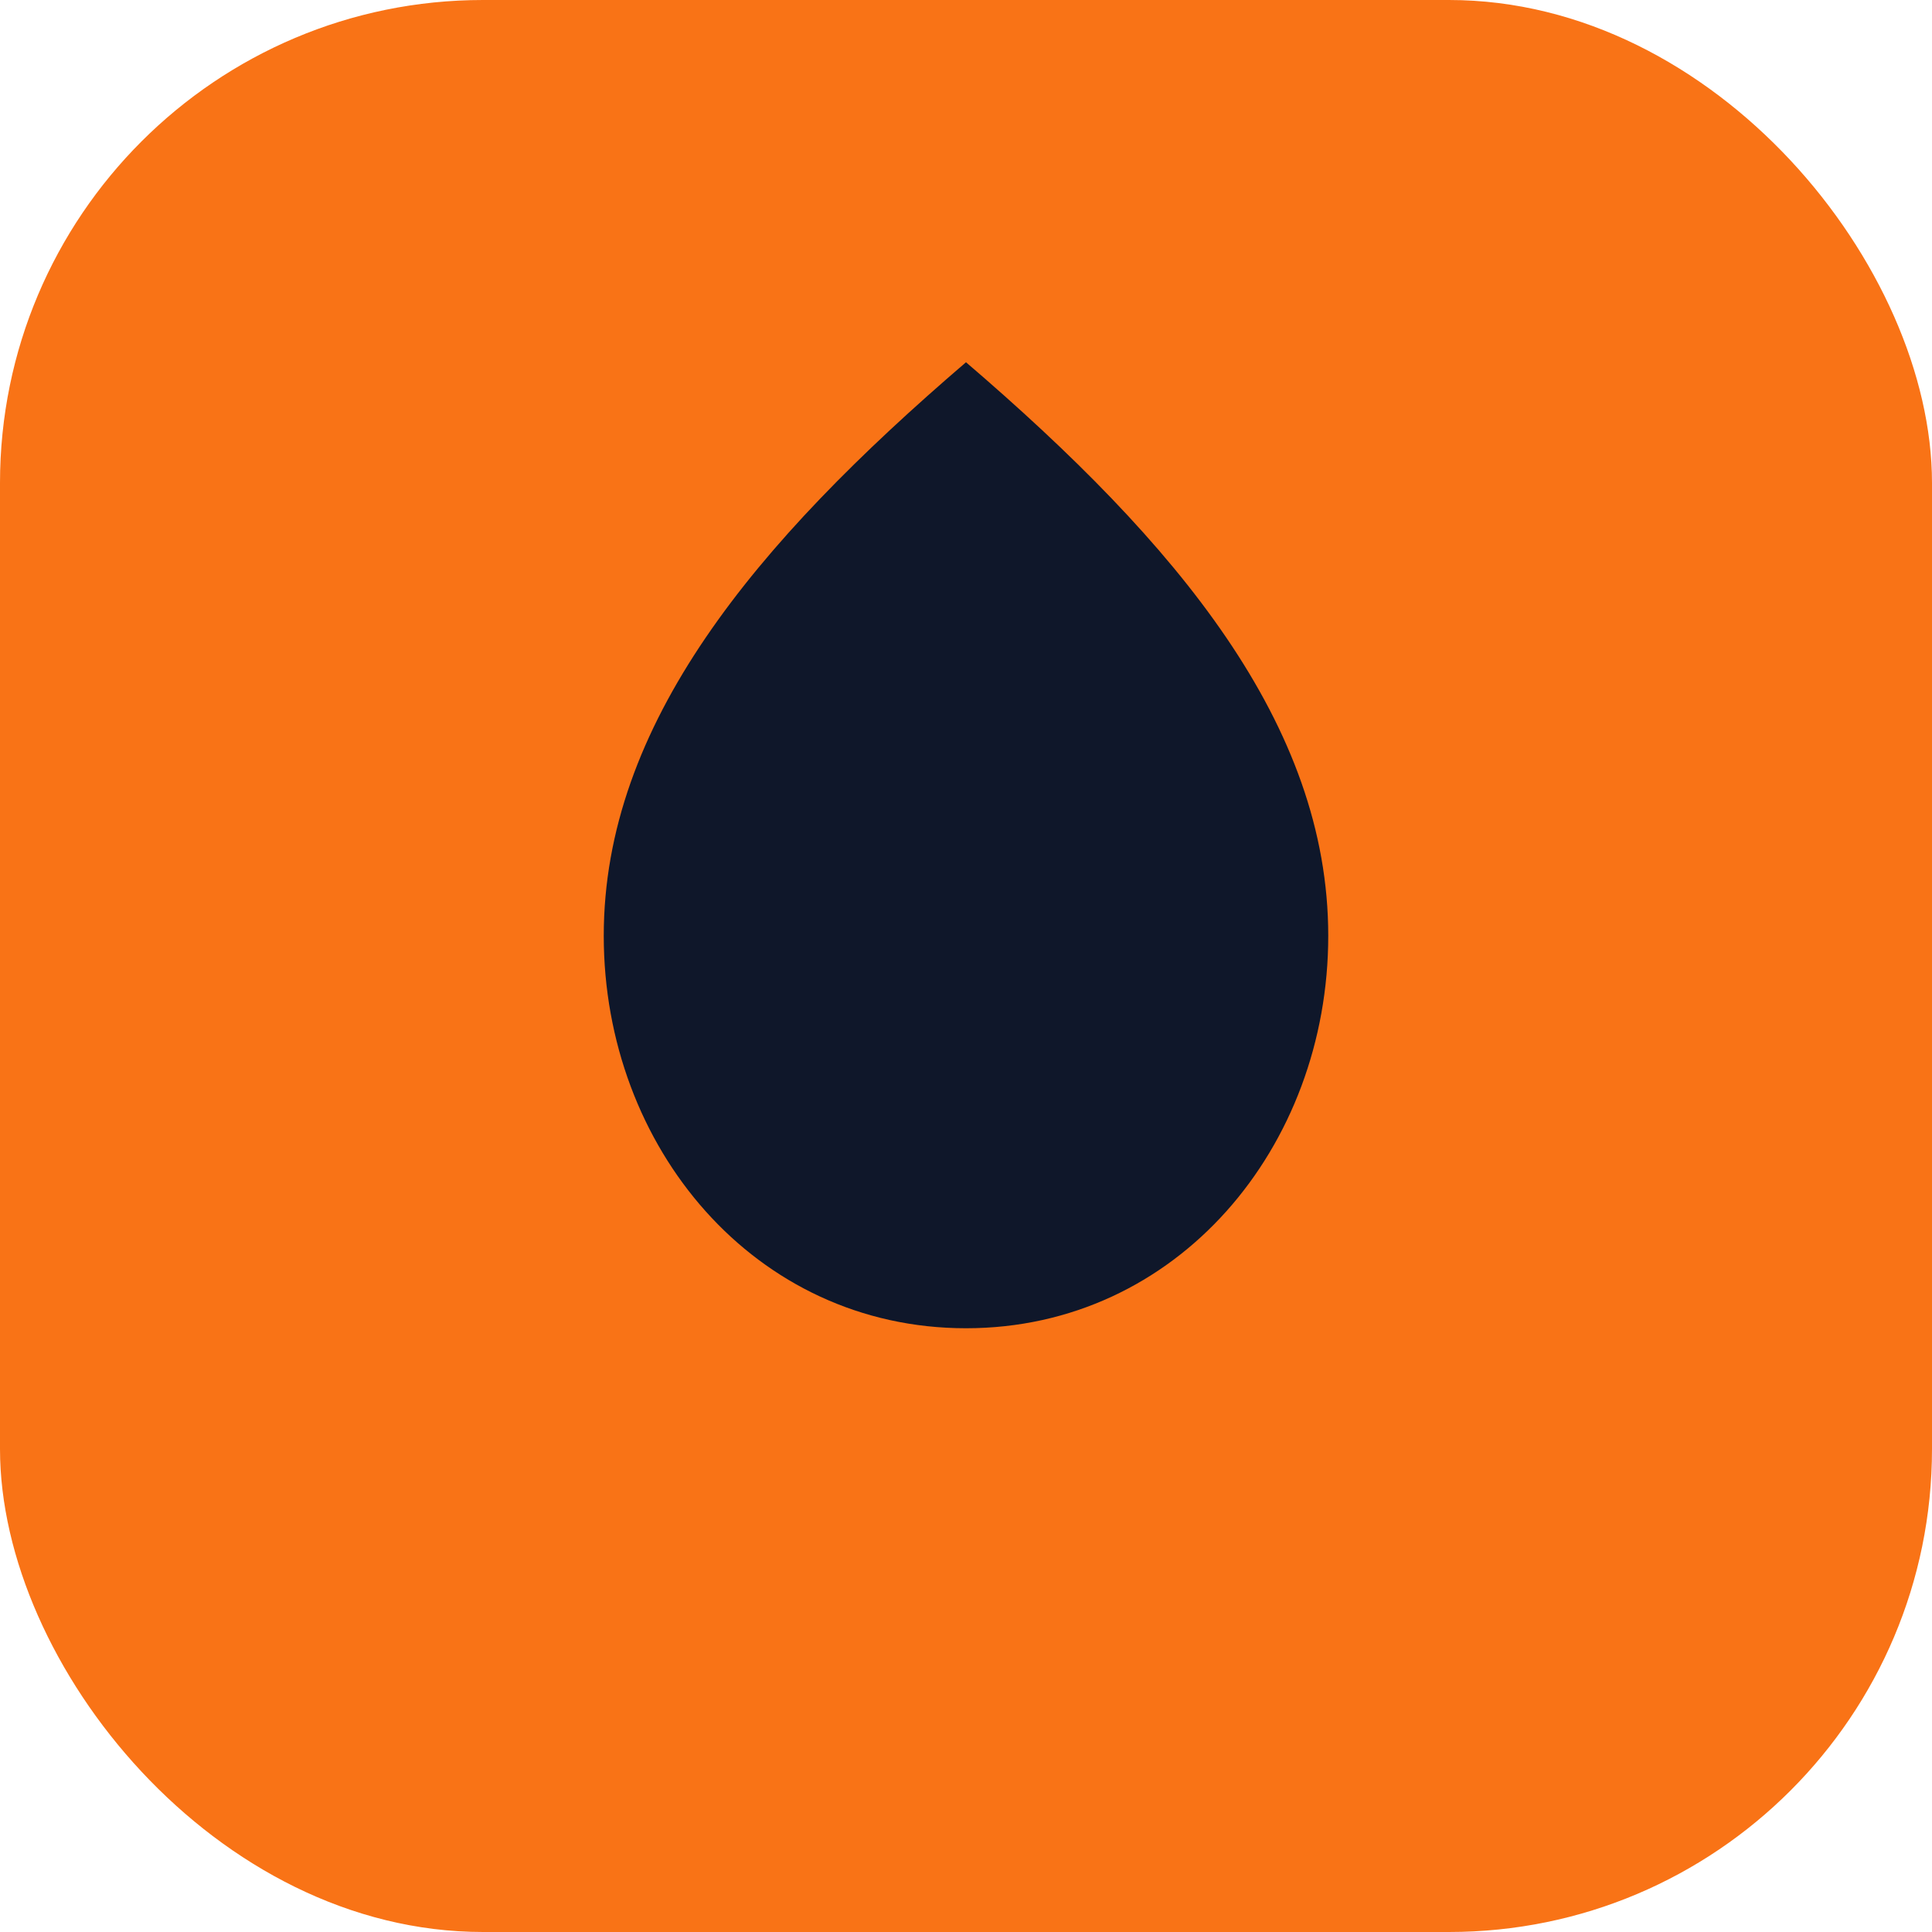 <svg xmlns="http://www.w3.org/2000/svg" viewBox="0 0 64 64" fill="none">
  <rect width="64" height="64" rx="16" fill="#F97316"/>
  <path d="M32 12c7 6 12 12 12 19 0 7-5 13-12 13s-12-6-12-13c0-7 5-13 12-19z" fill="#0F172A"/>
</svg>
